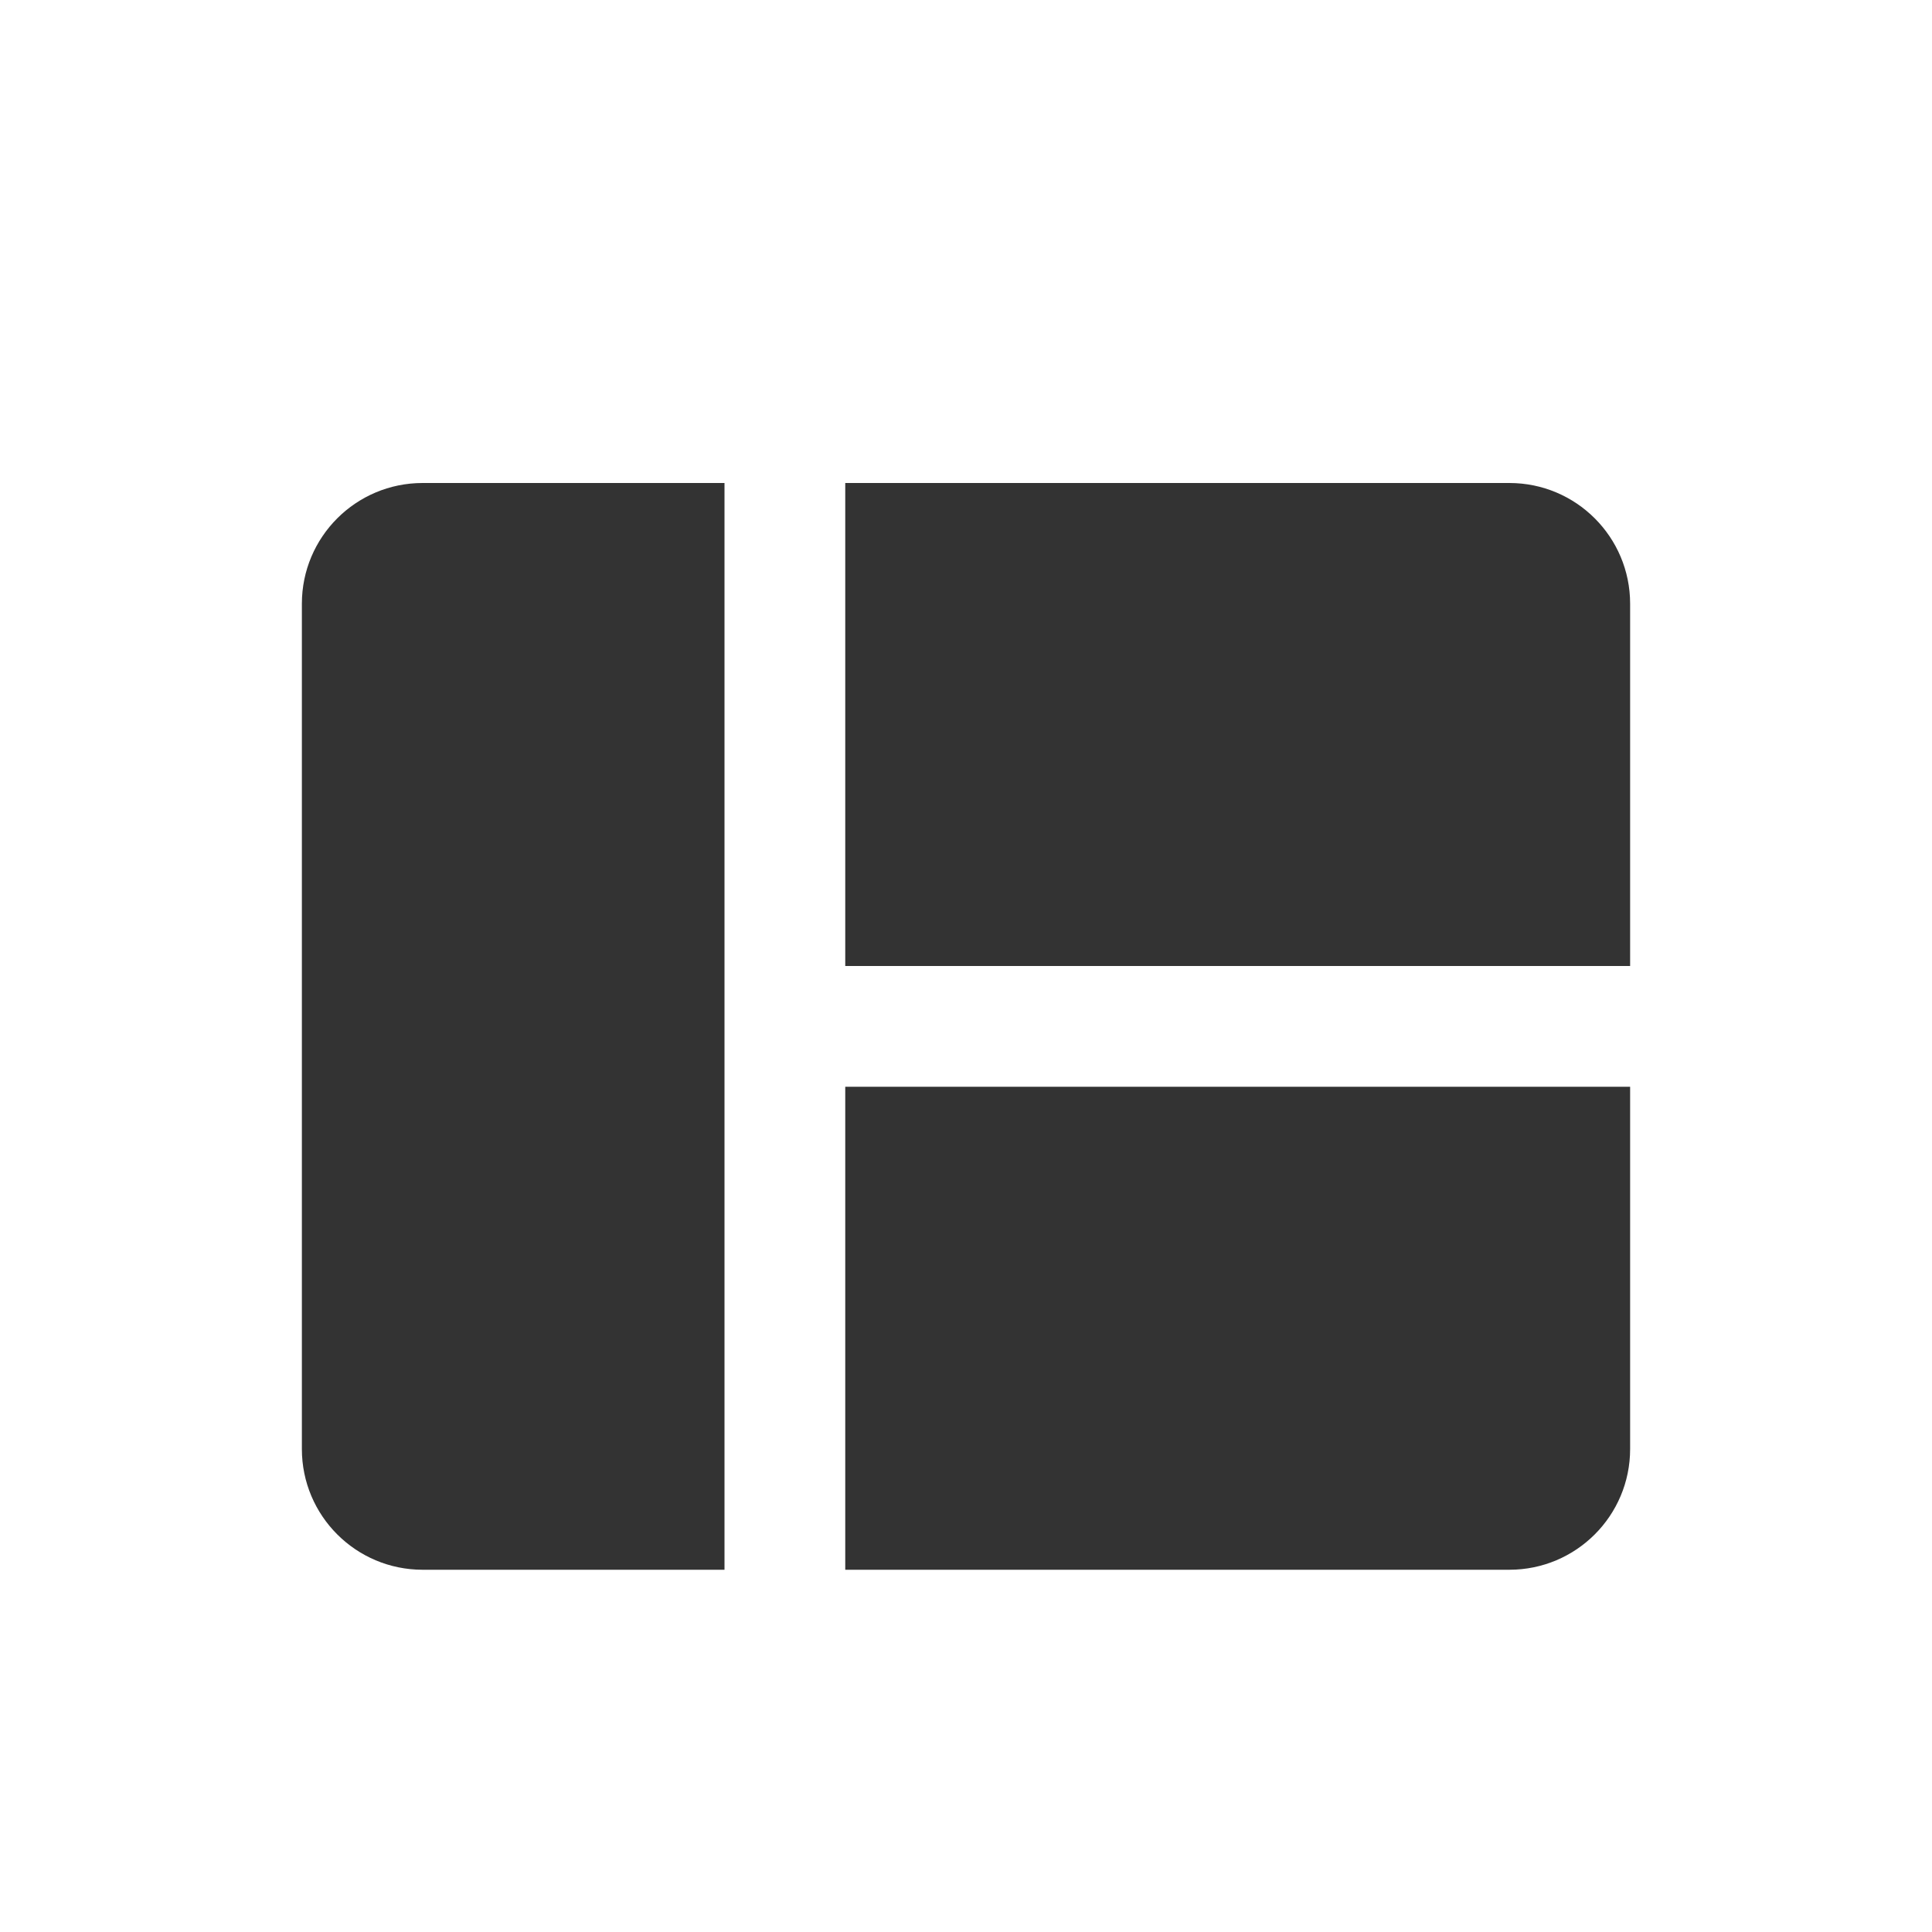 <svg width="32" height="32" viewBox="0 0 32 32" fill="none" xmlns="http://www.w3.org/2000/svg">
<g clip-path="url(#clip0_92_3289)">
<path fillRule="evenodd" clip-rule="evenodd" d="M7 8H12V16V18V26H7C5.895 26 5 25.105 5 24V10C5 8.895 5.895 8 7 8ZM14 18V26H25C26.105 26 27 25.105 27 24V18H14ZM27 16V10C27 8.895 26.105 8 25 8H14V16H27Z" fill="#333333"/>
</g>
<defs>
<clipPath id="clip0_92_3289">
<rect width="32" height="32" fill="white"/>
</clipPath>
</defs>
</svg>
